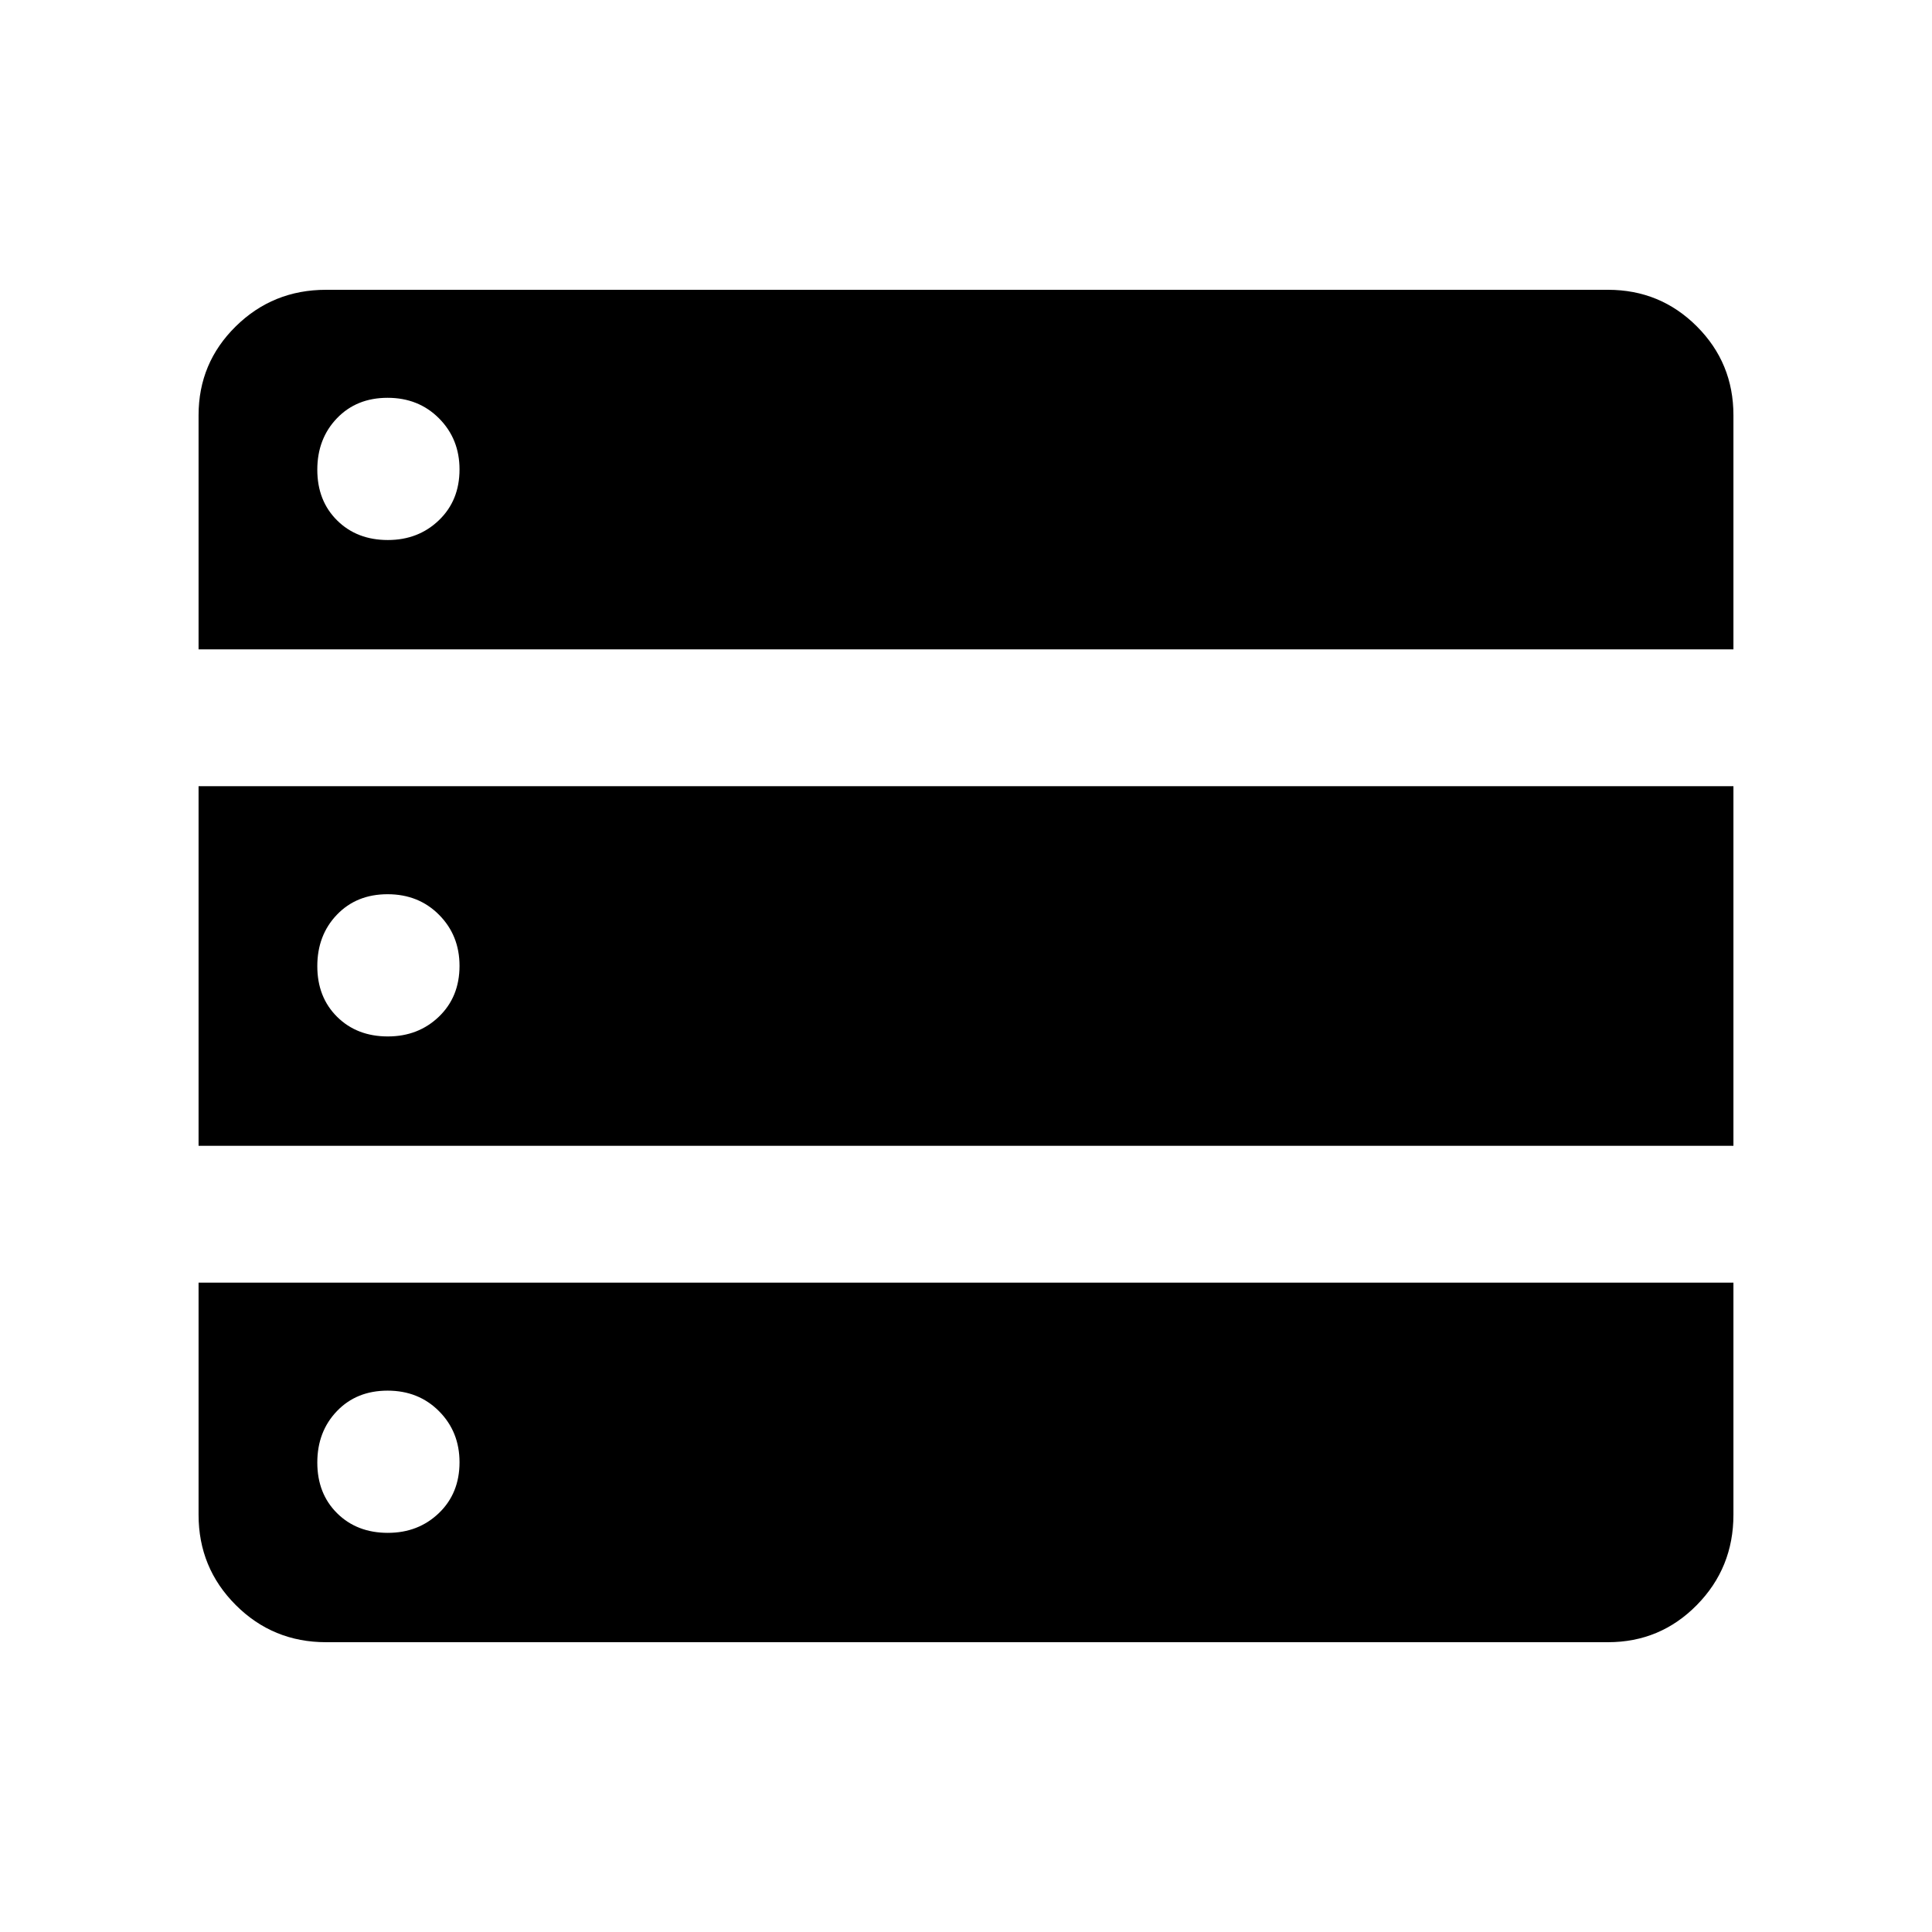 <svg xmlns="http://www.w3.org/2000/svg" height="40" viewBox="0 -960 960 960" width="40"><path d="M98.667-637.333h762.666v-116.334q0-25.972-18.18-44.152Q824.972-816 799-816H162q-26.389 0-44.861 18.181-18.472 18.18-18.472 44.152v116.334Zm0 246.666h762.666v-178.666H98.667v178.666ZM162-144h637q25.972 0 44.153-18.472 18.18-18.472 18.18-44.861v-115.334H98.667v115.334q0 26.389 18.472 44.861Q135.611-144 162-144Zm30.743-547.667q-15.409 0-25.242-9.757-9.834-9.757-9.834-25.166 0-15.41 9.758-25.576 9.757-10.167 25.166-10.167t25.576 10.232q10.167 10.233 10.167 25.359 0 15.409-10.233 25.242-10.232 9.833-25.358 9.833Zm0 246.667q-15.409 0-25.242-9.757-9.834-9.758-9.834-25.167 0-15.409 9.758-25.576 9.757-10.166 25.166-10.166t25.576 10.232q10.167 10.232 10.167 25.358 0 15.409-10.233 25.243Q207.869-445 192.743-445Zm0 246.666q-15.409 0-25.242-9.757-9.834-9.757-9.834-25.167 0-15.409 9.758-25.575Q177.182-269 192.591-269t25.576 10.232q10.167 10.232 10.167 25.358 0 15.41-10.233 25.243-10.232 9.833-25.358 9.833Z"/></svg>